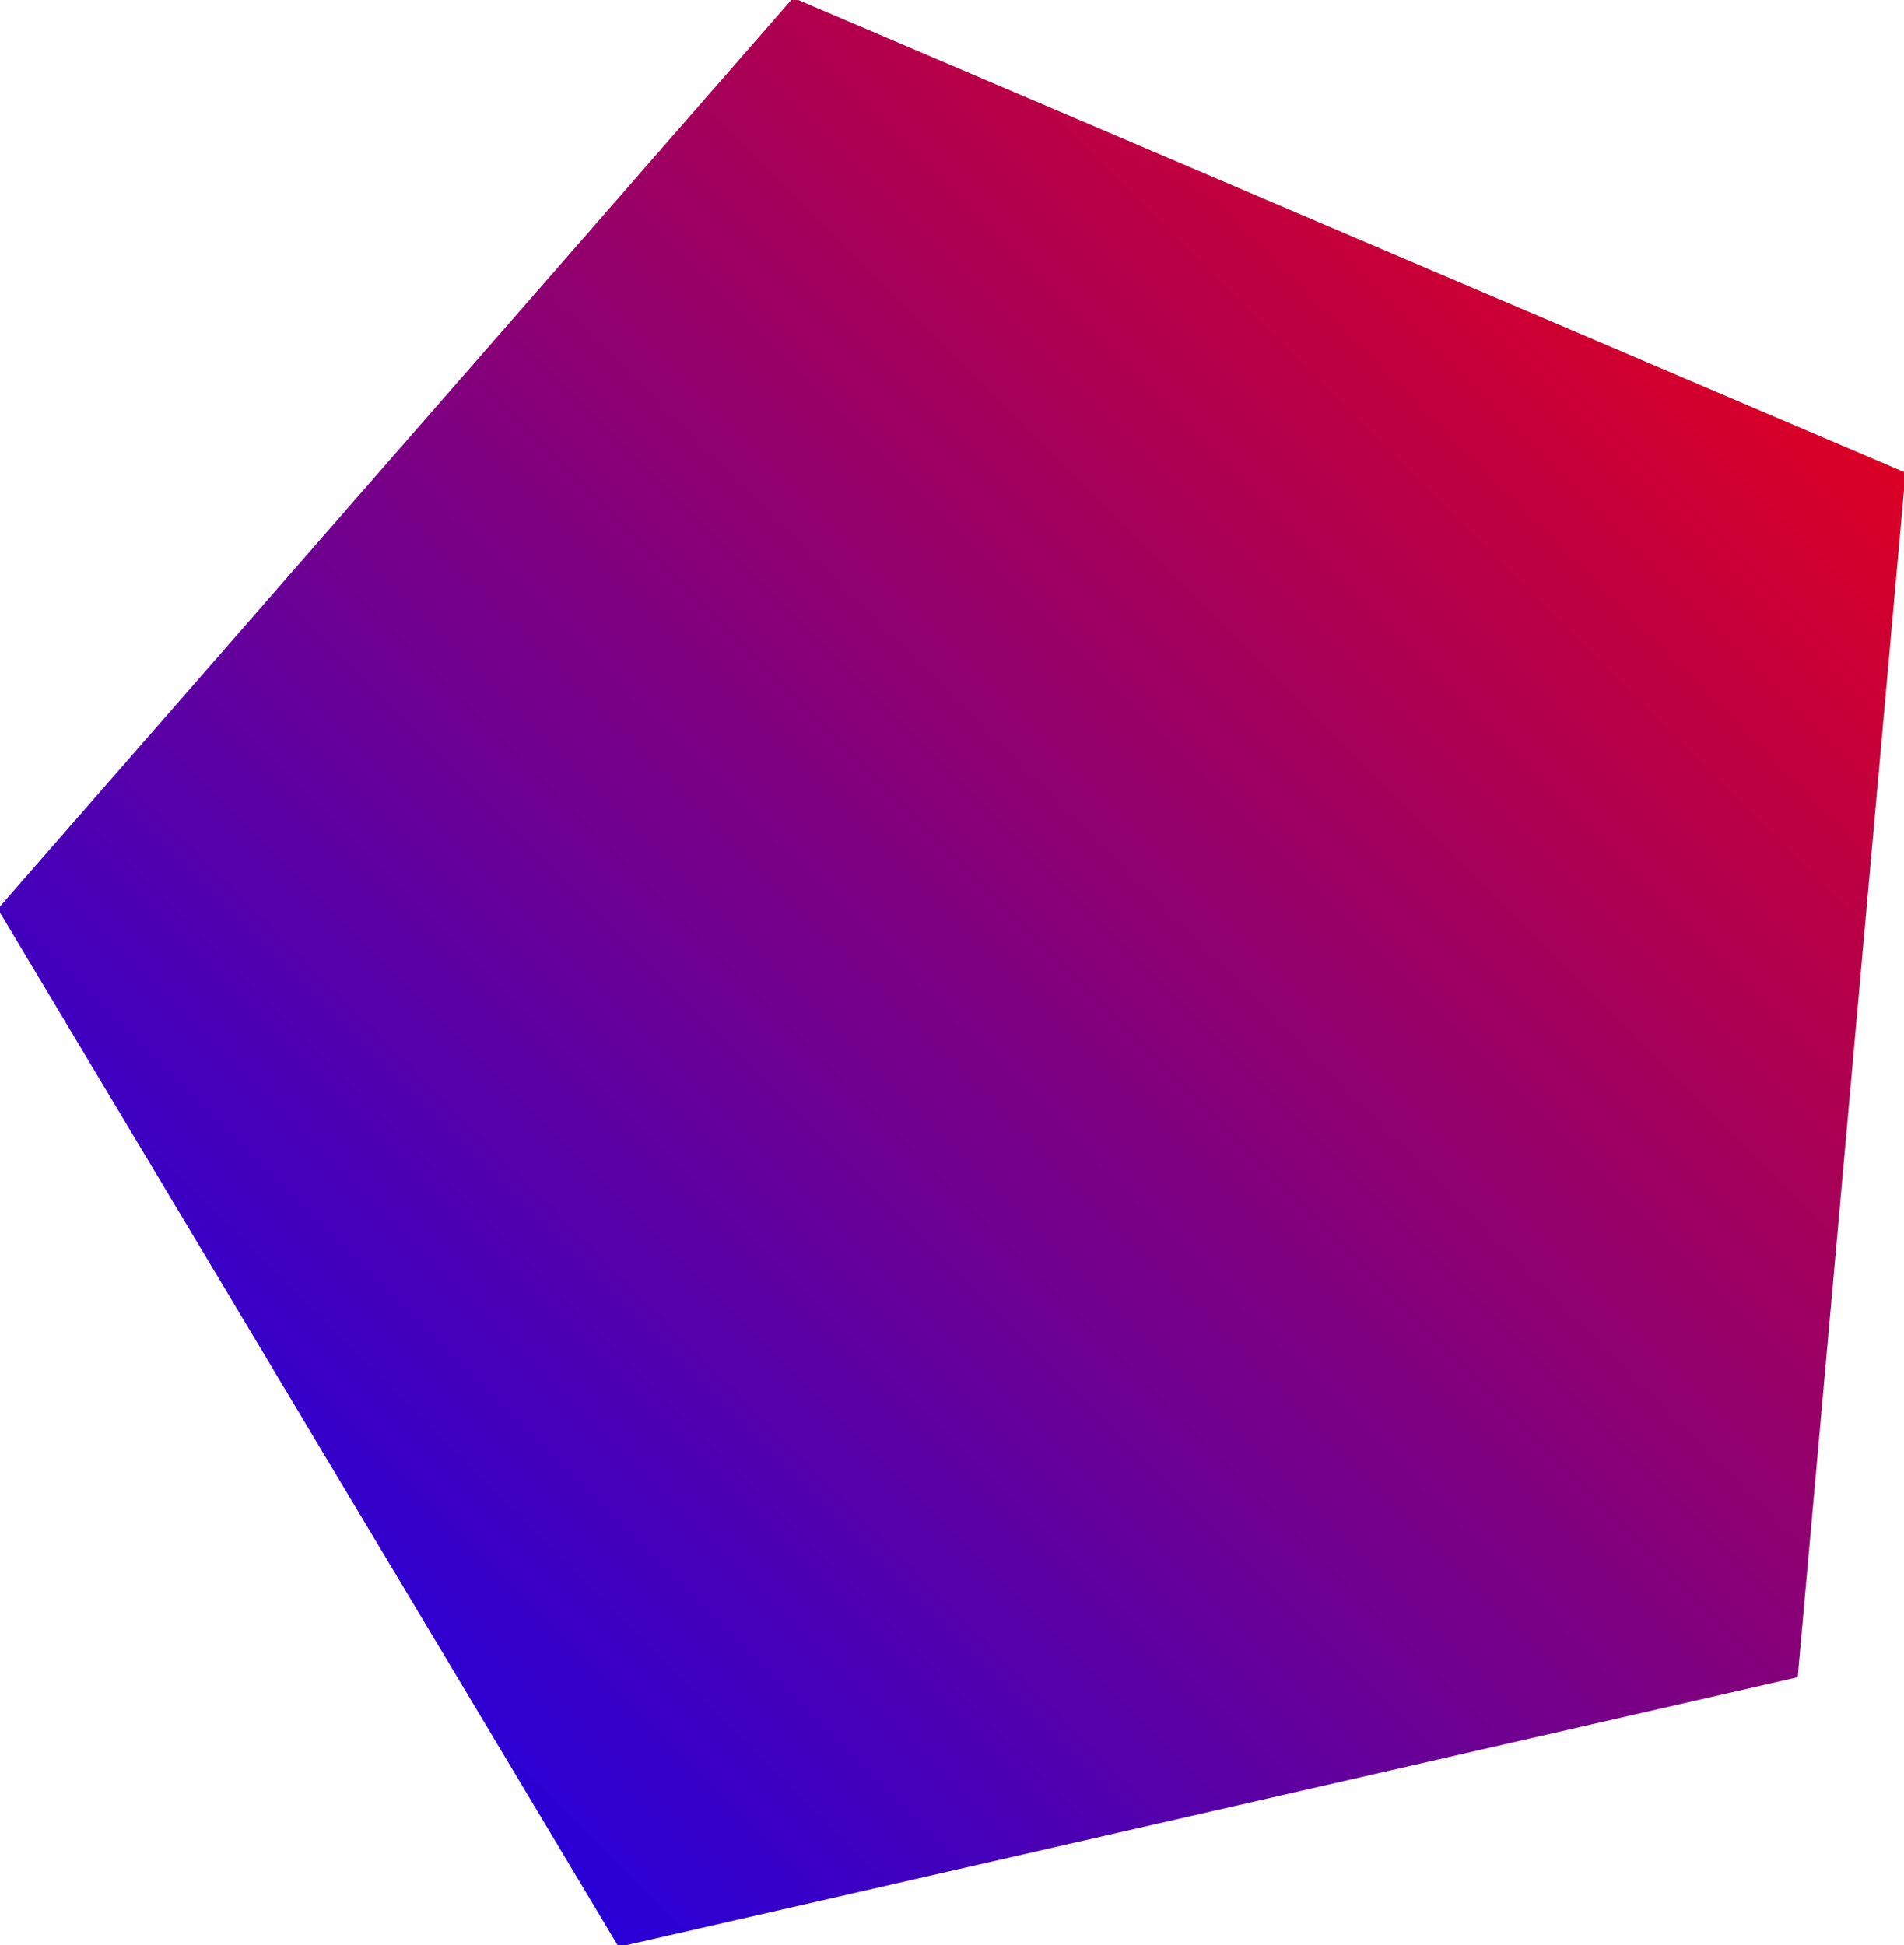 <?xml version="1.0" encoding="UTF-8" standalone="no"?>
<!-- Created with Inkscape (http://www.inkscape.org/) -->

<svg
   width="55.778mm"
   height="56.991mm"
   viewBox="0 0 55.778 56.991"
   version="1.1"
   id="svg791"
   inkscape:version="1.2.2 (732a01da63, 2022-12-09)"
   sodipodi:docname="square.svg"
   xmlns:inkscape="http://www.inkscape.org/namespaces/inkscape"
   xmlns:sodipodi="http://sodipodi.sourceforge.net/DTD/sodipodi-0.dtd"
   xmlns:xlink="http://www.w3.org/1999/xlink"
   xmlns="http://www.w3.org/2000/svg"
   xmlns:svg="http://www.w3.org/2000/svg">
  <sodipodi:namedview
     id="namedview793"
     pagecolor="#ffffff"
     bordercolor="#000000"
     borderopacity="0.25"
     inkscape:showpageshadow="2"
     inkscape:pageopacity="0.0"
     inkscape:pagecheckerboard="0"
     inkscape:deskcolor="#d1d1d1"
     inkscape:document-units="mm"
     showgrid="false"
     inkscape:zoom="0.46769781"
     inkscape:cx="145.39303"
     inkscape:cy="130.4261"
     inkscape:window-width="1366"
     inkscape:window-height="705"
     inkscape:window-x="-8"
     inkscape:window-y="-8"
     inkscape:window-maximized="1"
     inkscape:current-layer="layer1" />
  <defs
     id="defs788">
    <linearGradient
       inkscape:collect="always"
       id="linearGradient1287">
      <stop
         style="stop-color:#ff0000;stop-opacity:1;"
         offset="0"
         id="stop1283" />
      <stop
         style="stop-color:#0000ff;stop-opacity:1"
         offset="1"
         id="stop1285" />
    </linearGradient>
    <linearGradient
       inkscape:collect="always"
       xlink:href="#linearGradient1287"
       id="linearGradient1289"
       x1="272.646"
       y1="-375.241"
       x2="-369.756"
       y2="267.161"
       gradientUnits="userSpaceOnUse" />
  </defs>
  <g
     inkscape:label="Calque 1"
     inkscape:groupmode="layer"
     id="layer1"
     transform="translate(-66.751,-114.451)">
    <path
       sodipodi:type="star"
       style="fill:url(#linearGradient1289);fill-opacity:1;stroke-width:0.265"
       id="path1171"
       inkscape:flatsided="true"
       sodipodi:sides="5"
       sodipodi:cx="-29.933859"
       sodipodi:cy="-34.210125"
       sodipodi:r1="334.89603"
       sodipodi:r2="167.44801"
       sodipodi:arg1="0.7176288"
       sodipodi:arg2="1.3459473"
       inkscape:rounded="0"
       inkscape:randomized="0"
       d="M 222.366,186.018 -161.418,273.795 -363.495,-64.08 -104.602,-360.676 257.48,-206.107 Z"
       transform="matrix(0.09,0,0,0.09,99.401,146.848)"
       inkscape:transform-center-x="2.9000877"
       inkscape:transform-center-y="-4.8677301" />
  </g>
</svg>
